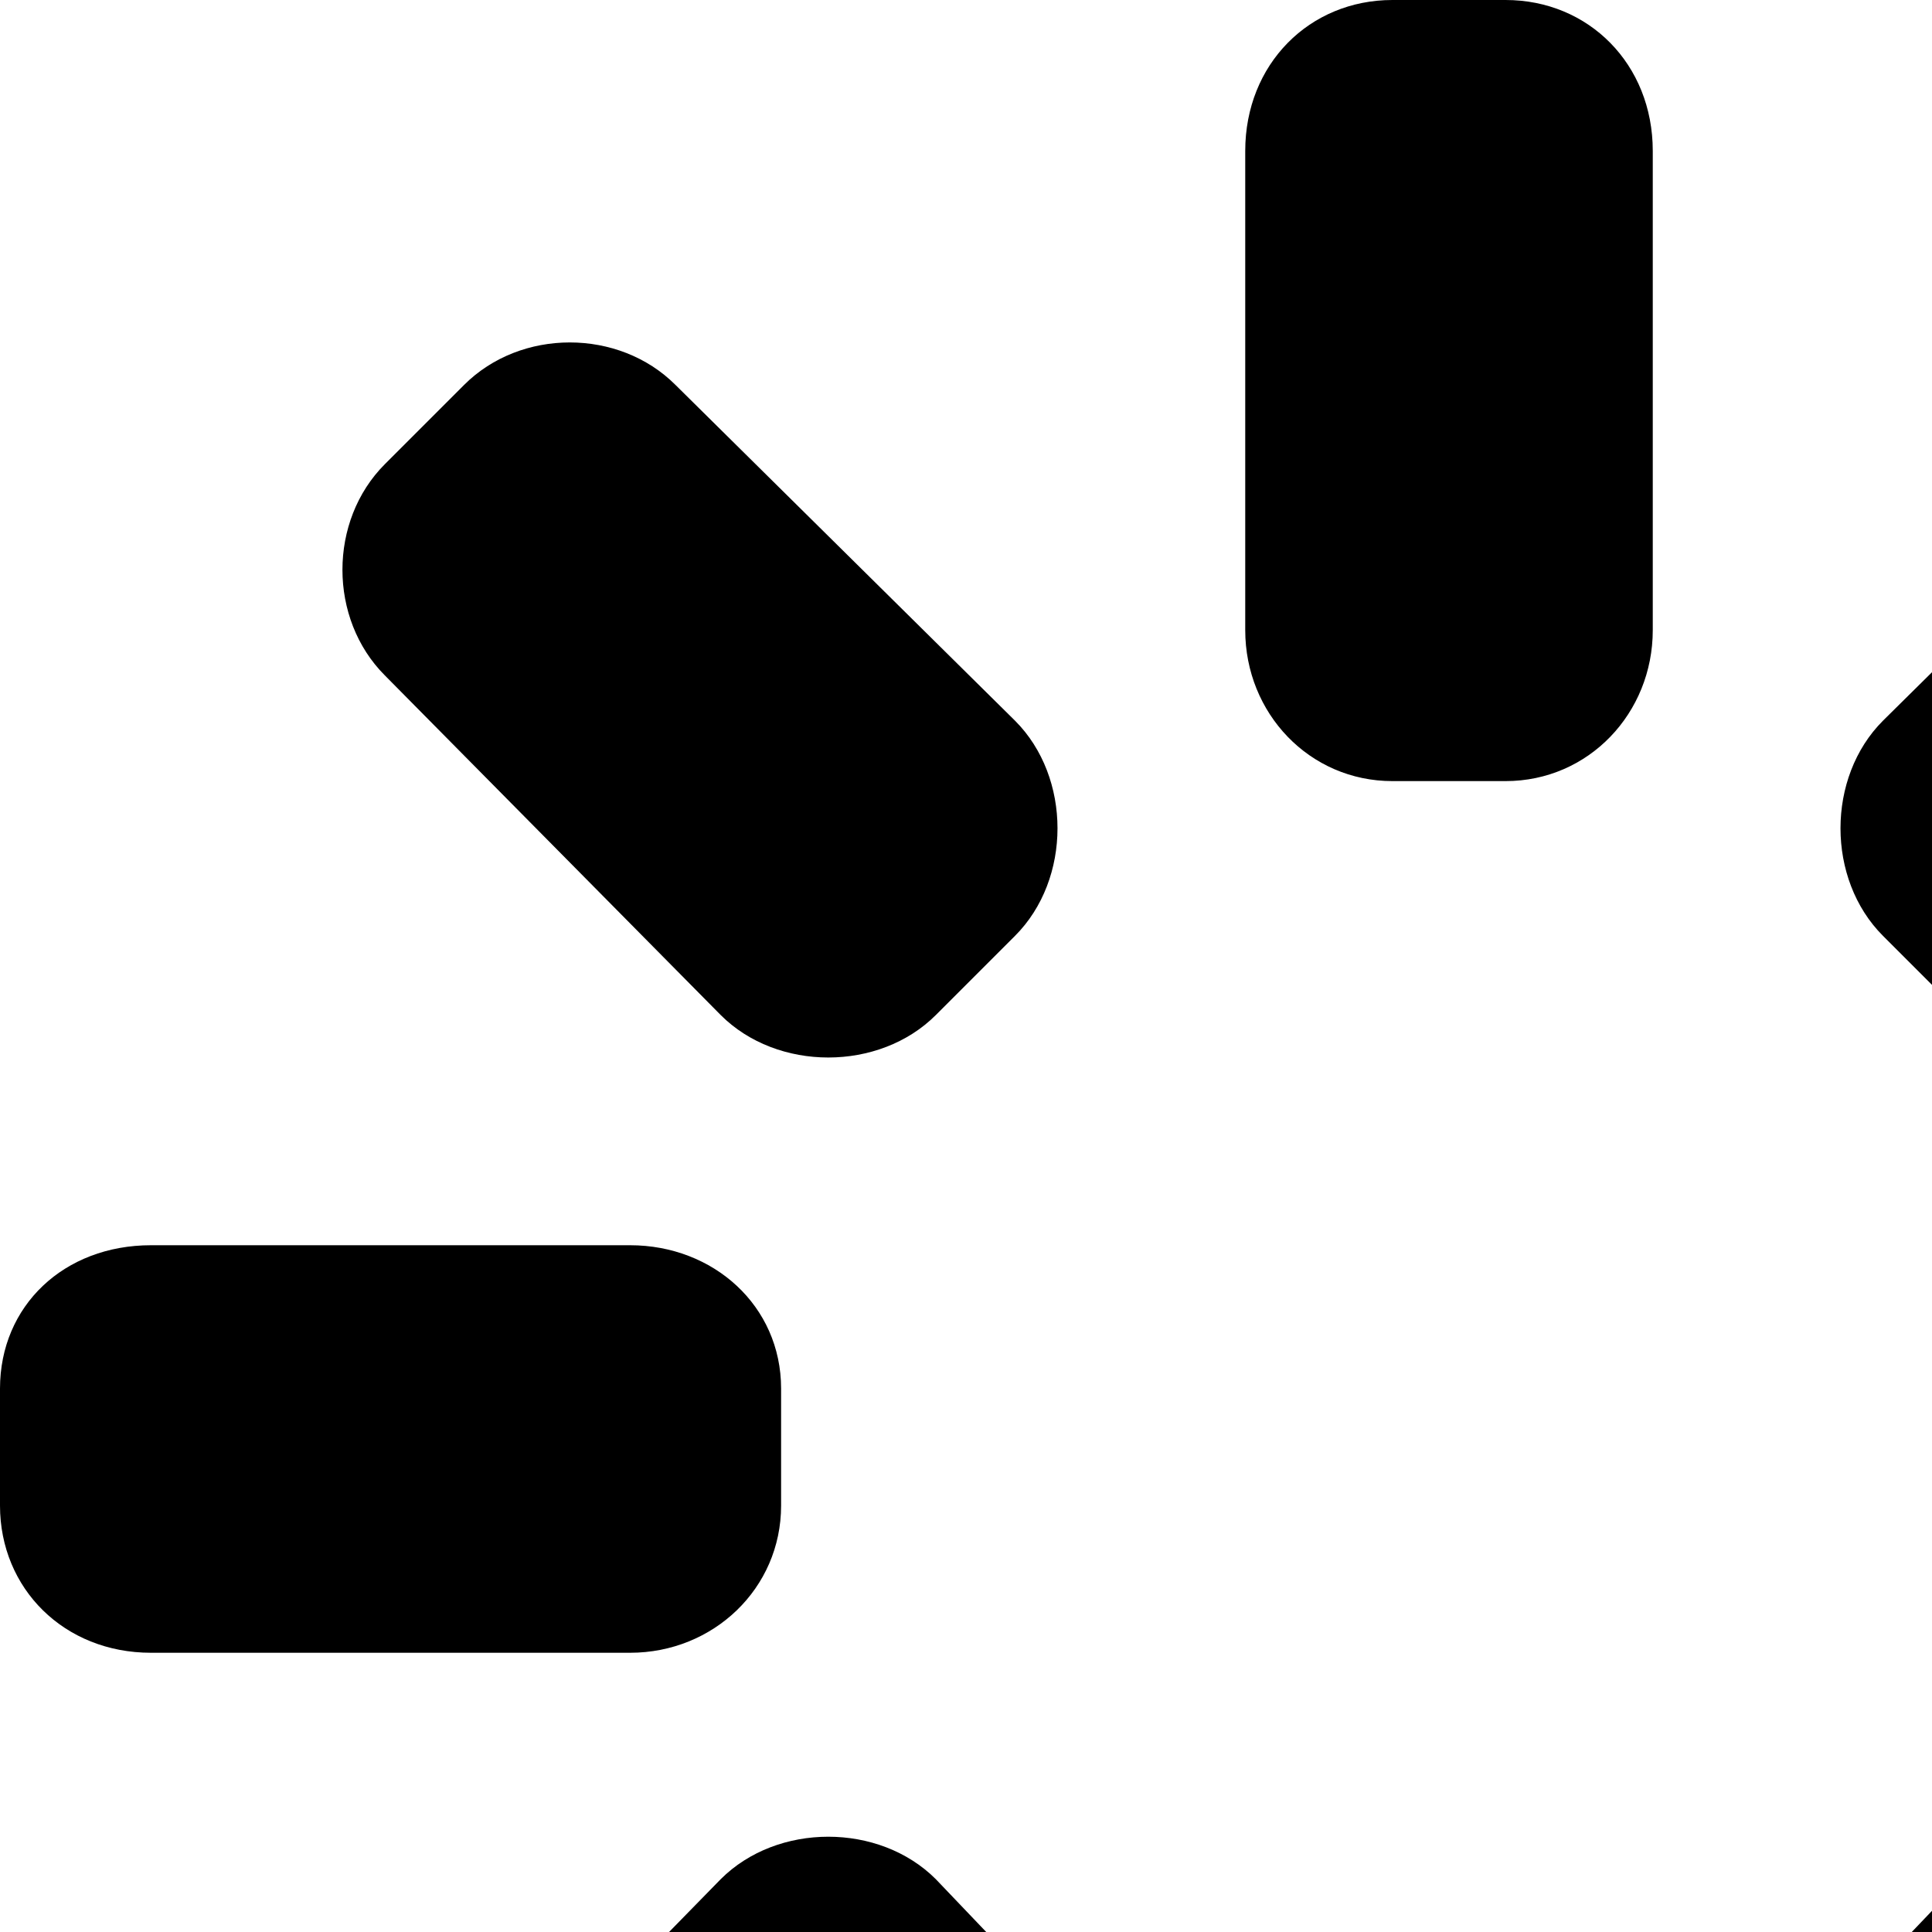 <svg xmlns="http://www.w3.org/2000/svg" version="1.1" viewBox="0 0 512 512" fill="currentColor"><path fill="currentColor" d="M438 167V40c0-23-17-40-39-40h-30c-22 0-39 17-39 40v127c0 22 17 40 39 40h30c22 0 39-18 39-40m-169 24l-90-89c-15-15-41-15-56 0l-21 21c-15 15-15 41 0 56l89 90c15 15 42 15 57 0l21-21c15-15 15-42 0-57m308 78l89-90c15-15 15-41 0-56l-21-21c-15-15-41-15-56 0l-90 89c-15 15-15 42 0 57l21 21c15 15 42 15 57 0M40 438h127c22 0 40-17 40-39v-31c0-22-18-38-40-38H40c-23 0-40 16-40 38v31c0 22 17 39 40 39m561 0h127c23 0 40-17 40-39v-31c0-22-17-38-40-38H601c-22 0-40 16-40 38v31c0 22 18 39 40 39M179 665l90-89c15-15 15-41 0-56l-21-22c-15-15-42-15-57 0l-89 91c-15 15-15 41 0 56l21 20c15 15 41 15 56 0m487-76l-89-91c-15-15-42-15-57 0l-21 22c-15 15-15 41 0 56l90 89c15 15 41 15 56 0l21-20c15-15 15-41 0-56M438 728V601c0-22-17-40-39-40h-30c-22 0-39 18-39 40v127c0 23 17 40 39 40h30c22 0 39-17 39-40"/></svg>